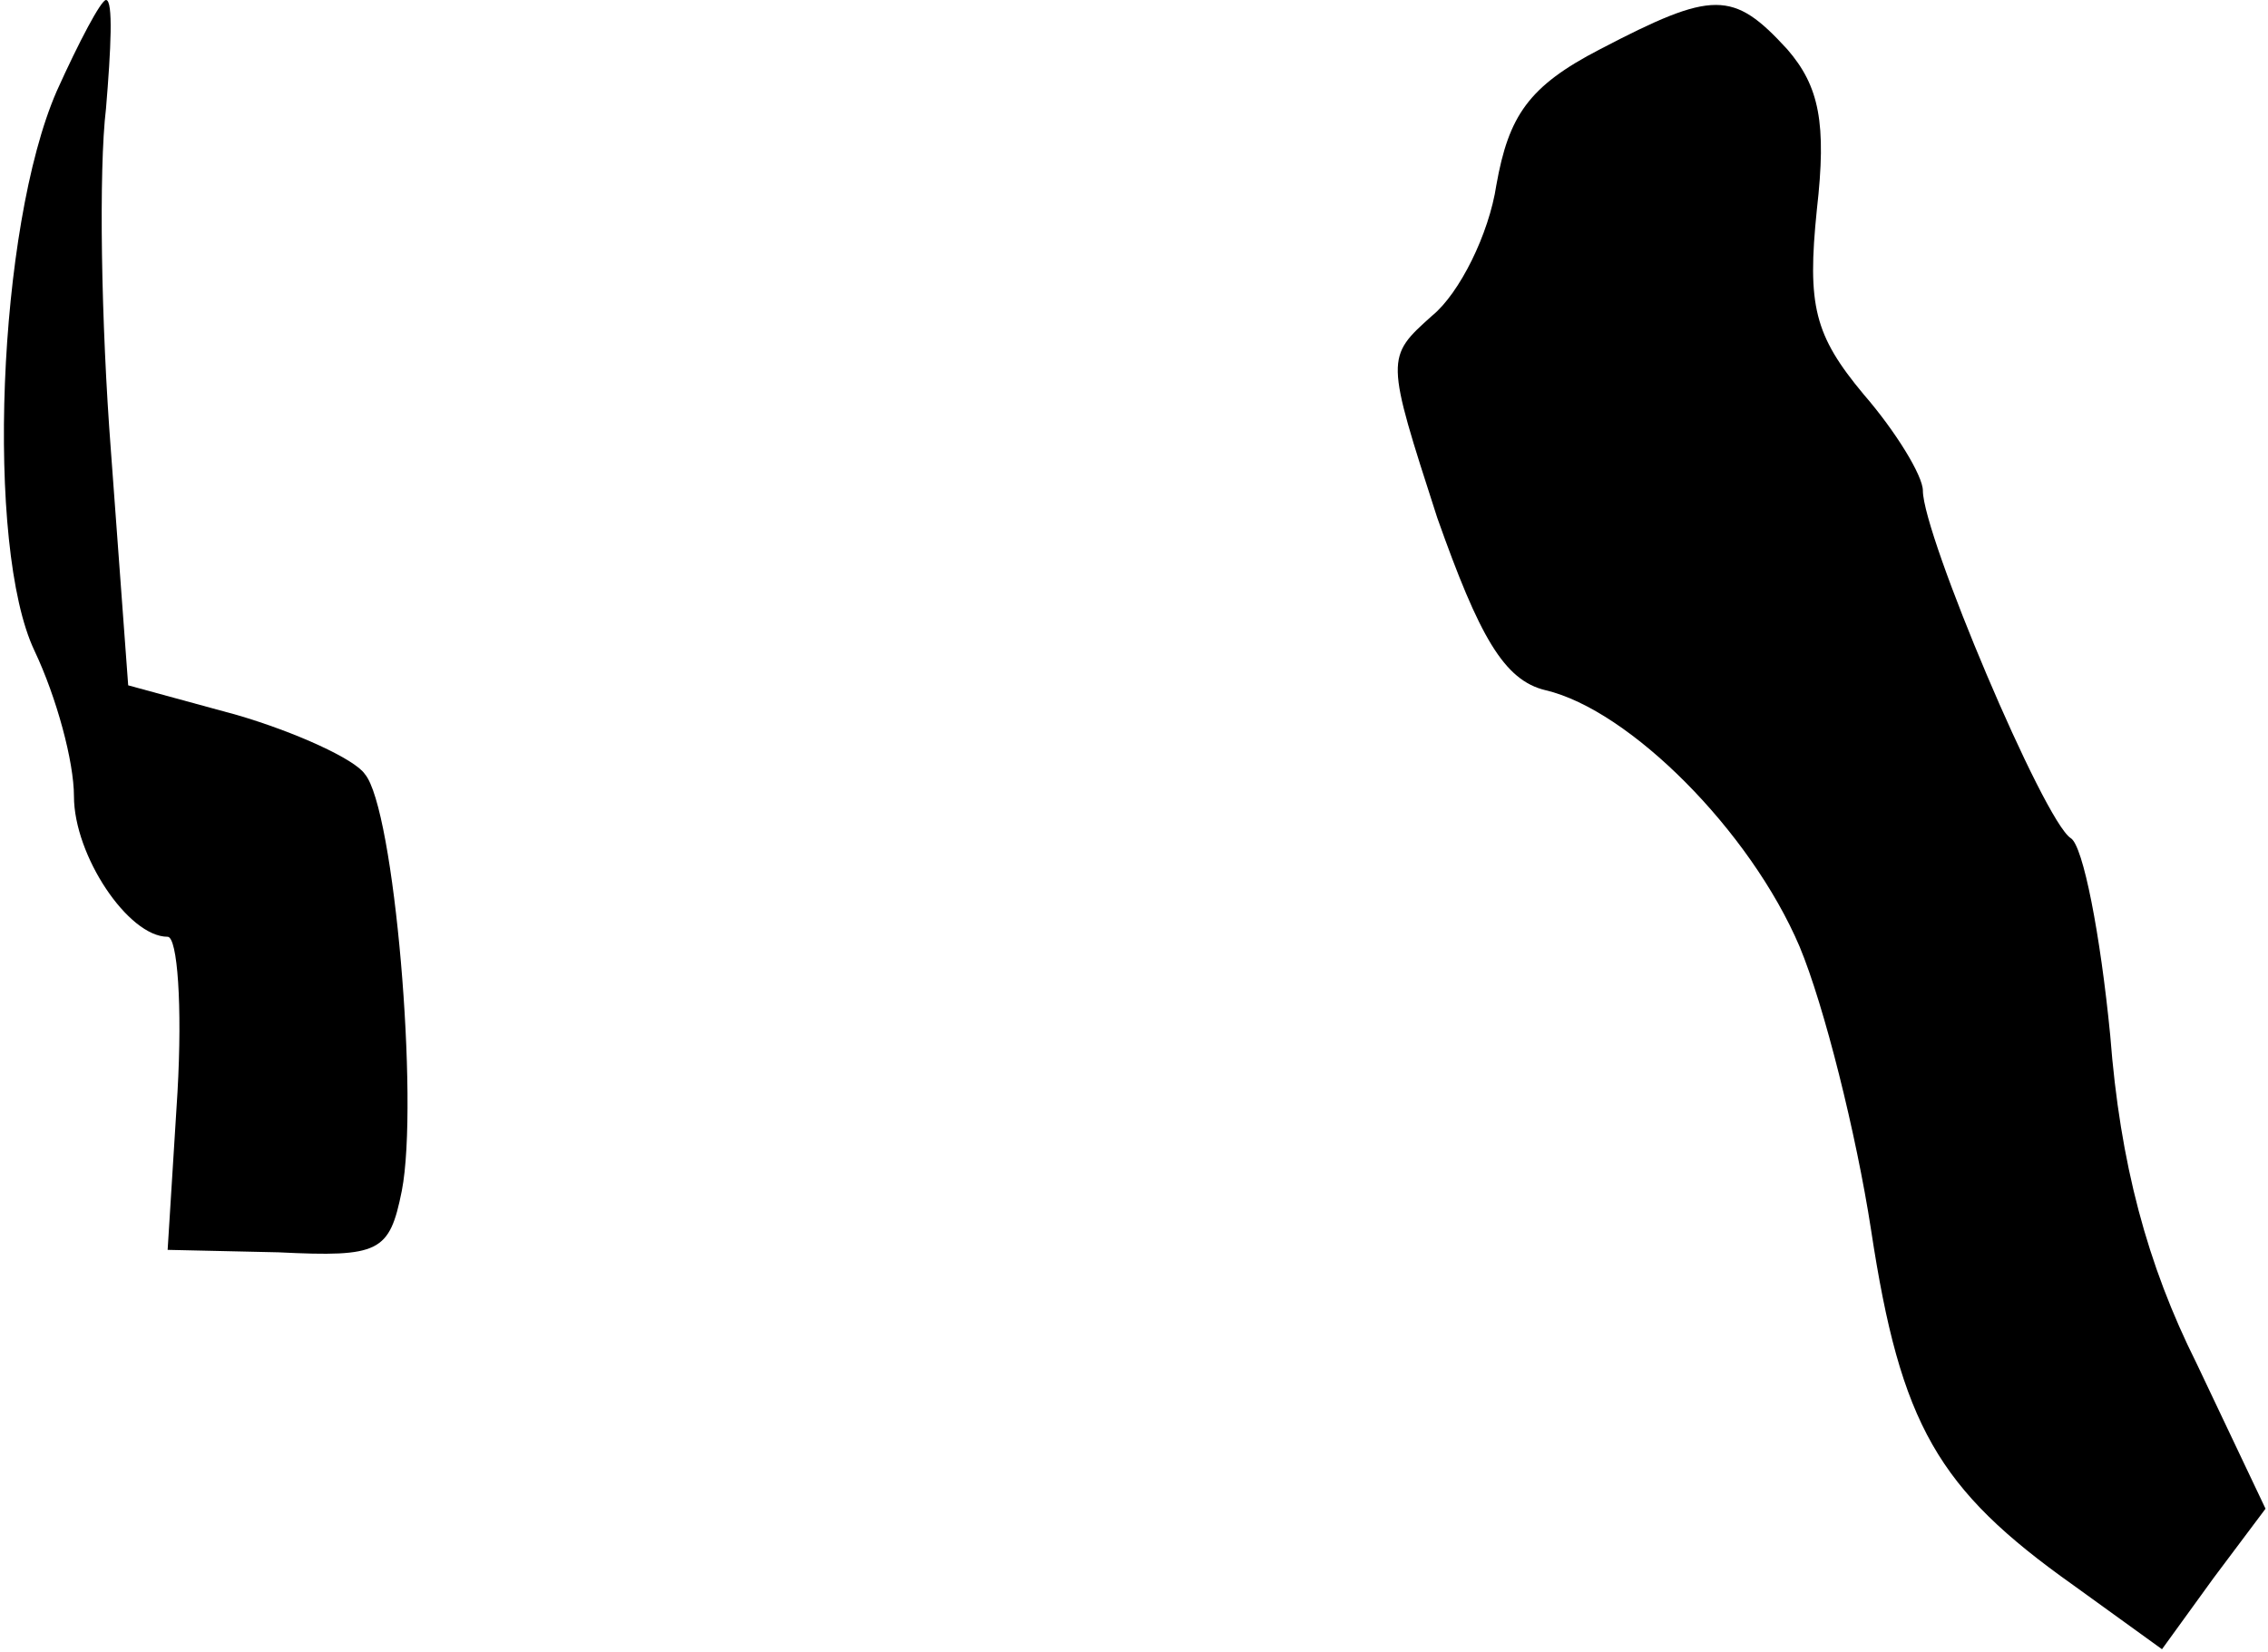 <?xml version="1.0" standalone="no"?>
<!DOCTYPE svg PUBLIC "-//W3C//DTD SVG 20010904//EN"
 "http://www.w3.org/TR/2001/REC-SVG-20010904/DTD/svg10.dtd">
<svg version="1.0" xmlns="http://www.w3.org/2000/svg"
 width="92pt" height="67pt" viewBox="0 0 92 67"
 preserveAspectRatio="xMidYMid meet">
<g transform="translate(0,67) scale(0.1,-0.1)"
fill="#000000" stroke="none">
<path fill="#000000" stroke="none" d="M23 633 c-24 -55 -29 -185 -9 -227 9
-19 16 -45 16 -59 0 -24 22 -57 38 -57 4 0 6 -28 4 -63 l-4 -64 45 -1 c41 -2
45 0 50 25 7 36 -3 155 -15 169 -4 6 -28 17 -52 24 l-44 12 -7 95 c-4 52 -5
114 -2 139 2 24 3 44 0 44 -2 0 -11 -17 -20 -37z"/>
<path fill="#000000" stroke="none" d="M649 650 c-29 -15 -37 -27 -42 -55 -3
-20 -15 -44 -26 -53 -19 -17 -19 -17 2 -82 17 -48 27 -66 44 -70 34 -8 83 -57
103 -104 10 -24 23 -76 29 -115 12 -79 27 -105 82 -144 l36 -26 21 29 21 28
-28 59 c-20 40 -31 81 -35 133 -4 41 -11 77 -16 80 -11 7 -60 123 -60 141 0 6
-11 24 -24 39 -20 24 -23 36 -19 75 4 35 1 50 -12 65 -22 24 -30 24 -76 0z"/>
</g>
</svg>
